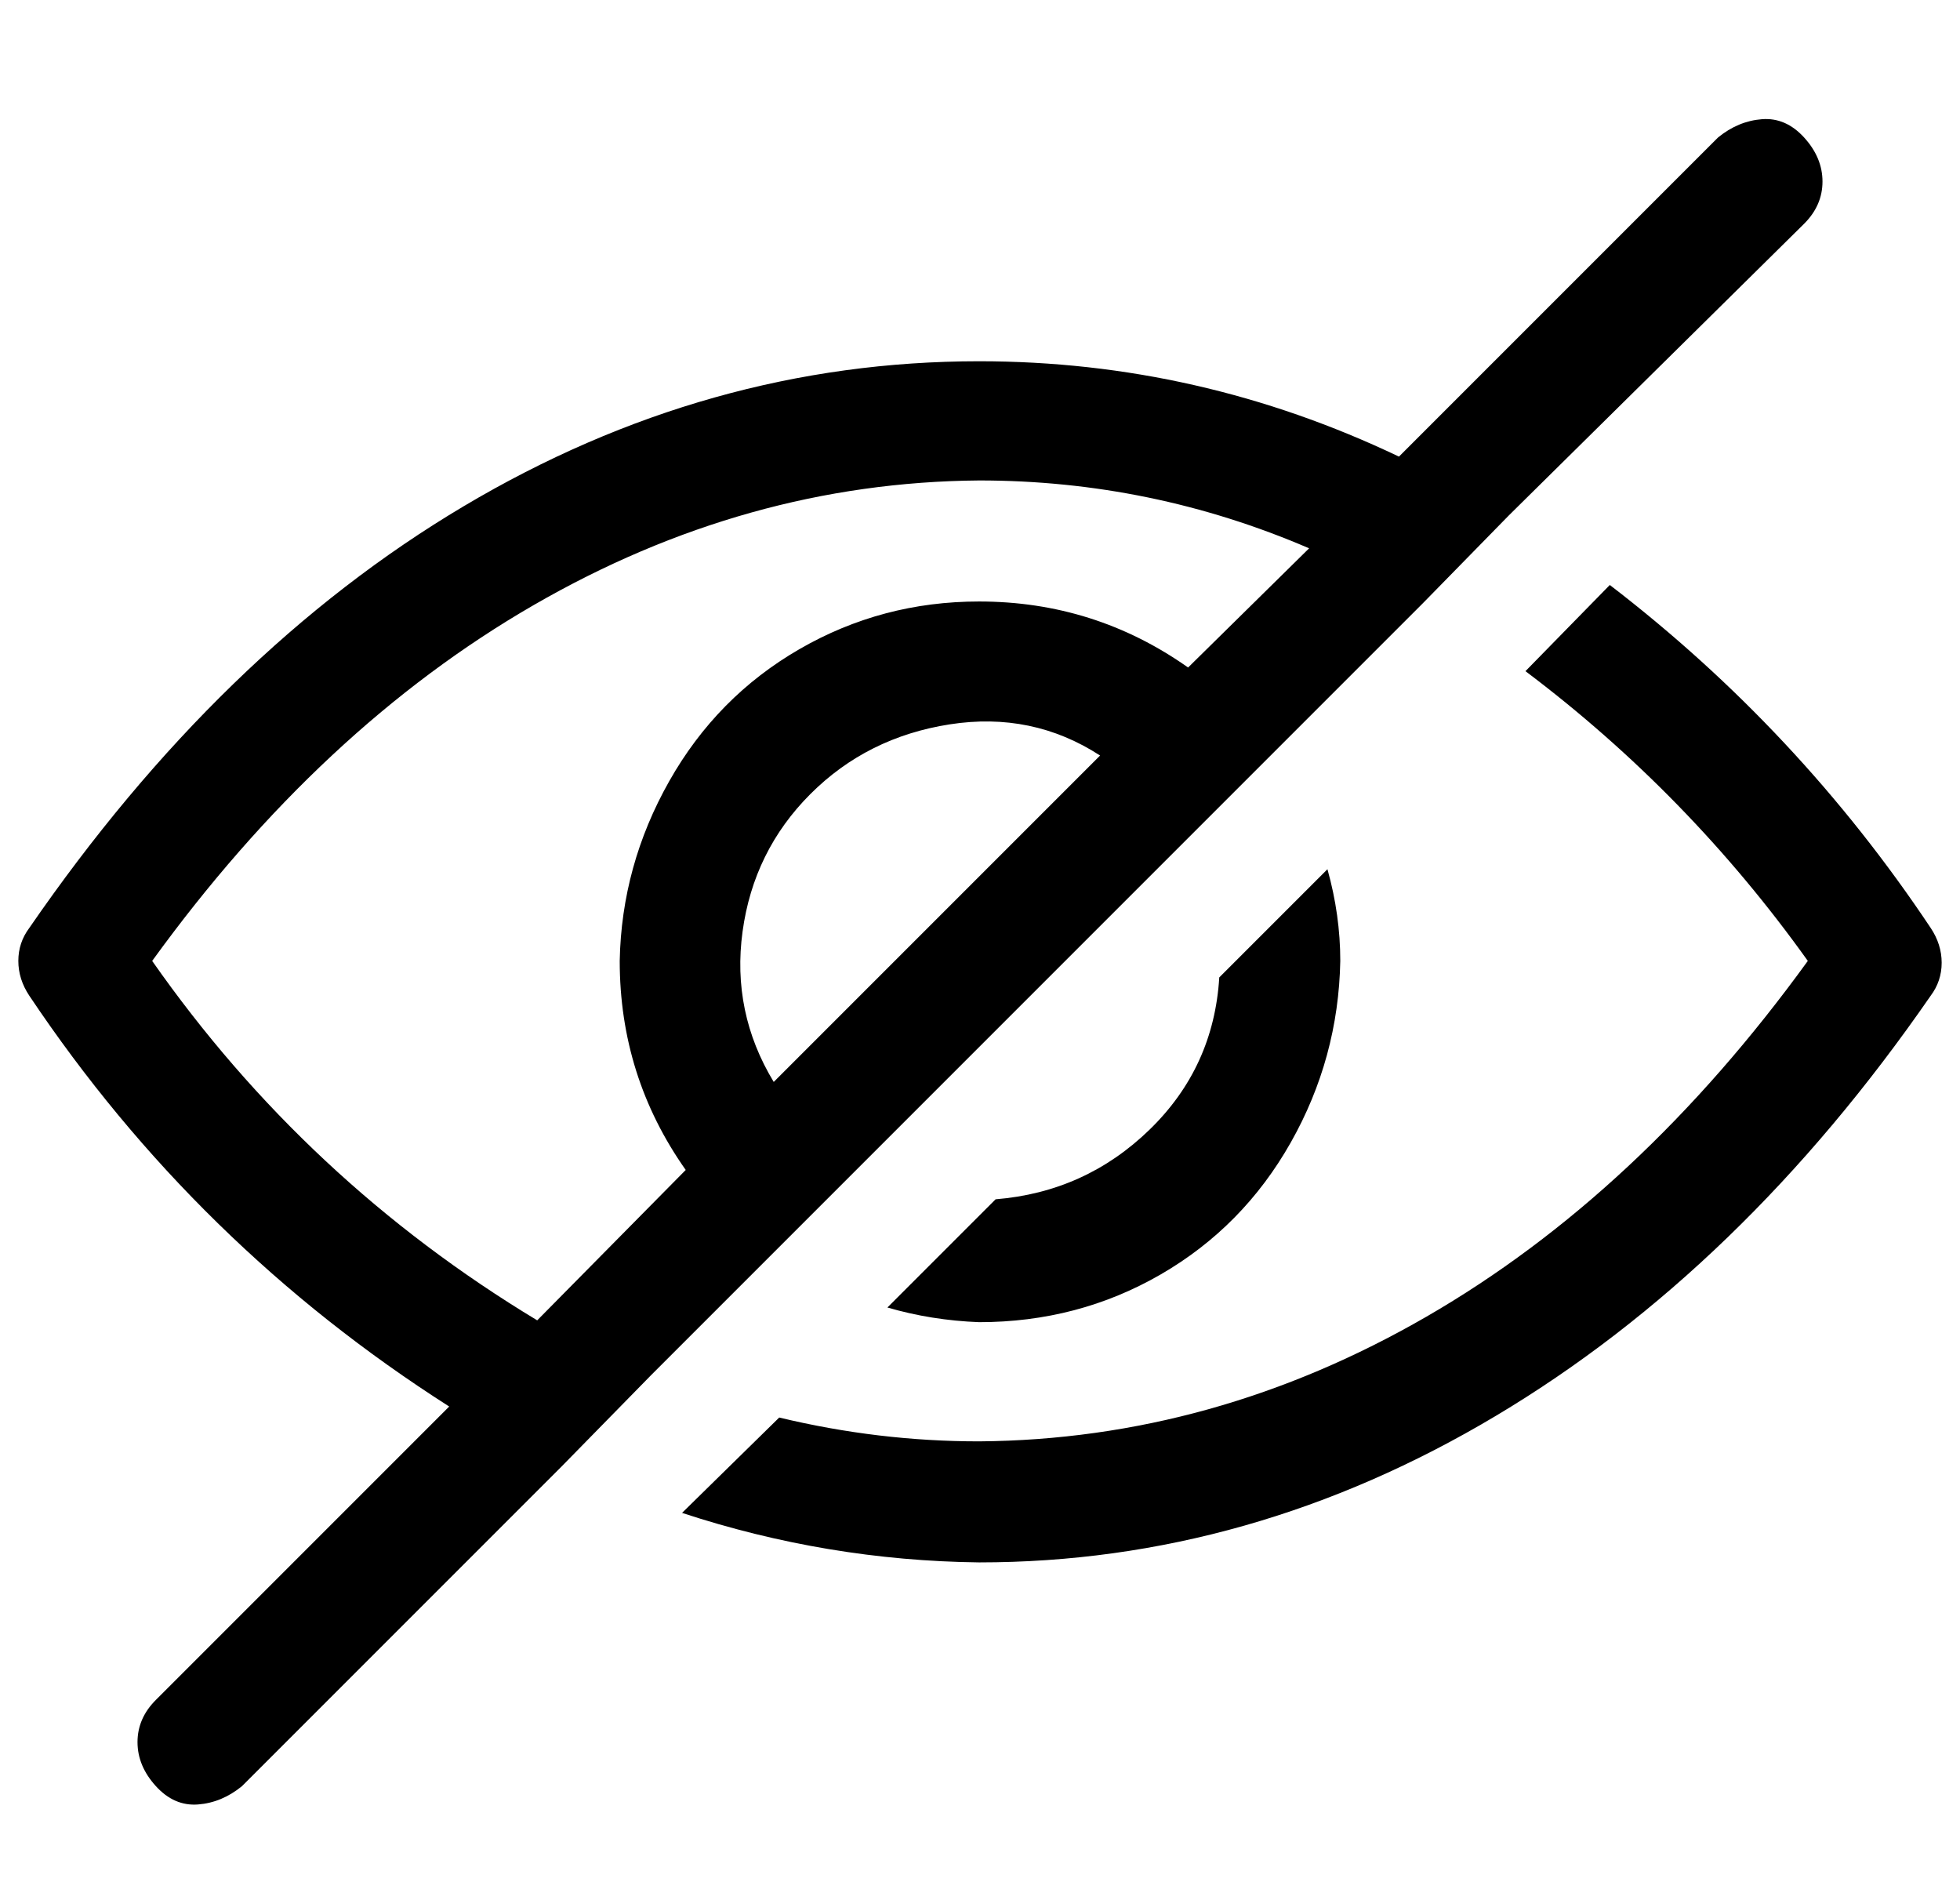 <?xml version="1.0" standalone="no"?>
<!DOCTYPE svg PUBLIC "-//W3C//DTD SVG 1.1//EN" "http://www.w3.org/Graphics/SVG/1.1/DTD/svg11.dtd" >
<svg xmlns="http://www.w3.org/2000/svg" xmlns:xlink="http://www.w3.org/1999/xlink" version="1.1" viewBox="-10 0 1069 1024">
   <path fill="currentColor"
d="M868 319l-46 47q89 67 154 158q-92 127 -208 194t-244 68q-55 0 -109 -13l-53 52q79 26 162 27q148 0 282 -80t237 -229q6 -8 6 -18t-6 -19q-72 -108 -175 -187zM533 654l-59 59q24 7 50 8q54 0 99 -26t71 -72t27 -99q0 -25 -7 -50l-59 59q-3 49 -38 83t-84 38zM235 767
l-160 160q-10 10 -10 23t10 24t23 10t24 -10l174 -174l49 -50l421 -421l47 -48l161 -159q10 -10 10 -23t-10 -24t-23 -10t-24 10l-174 174q-109 -52 -229 -52q-148 0 -281 79t-237 230q-6 8 -6 18t6 19q91 136 229 224zM412 590q-23 -38 -17 -82t37 -75t76 -38t82 17z
M524 262q94 0 180 37l-66 65q-51 -36 -114 -36q-53 0 -98 26t-71 72t-27 98q0 63 36 114l-81 82q-126 -76 -210 -196q92 -127 208 -194t243 -68z" />
</svg>
